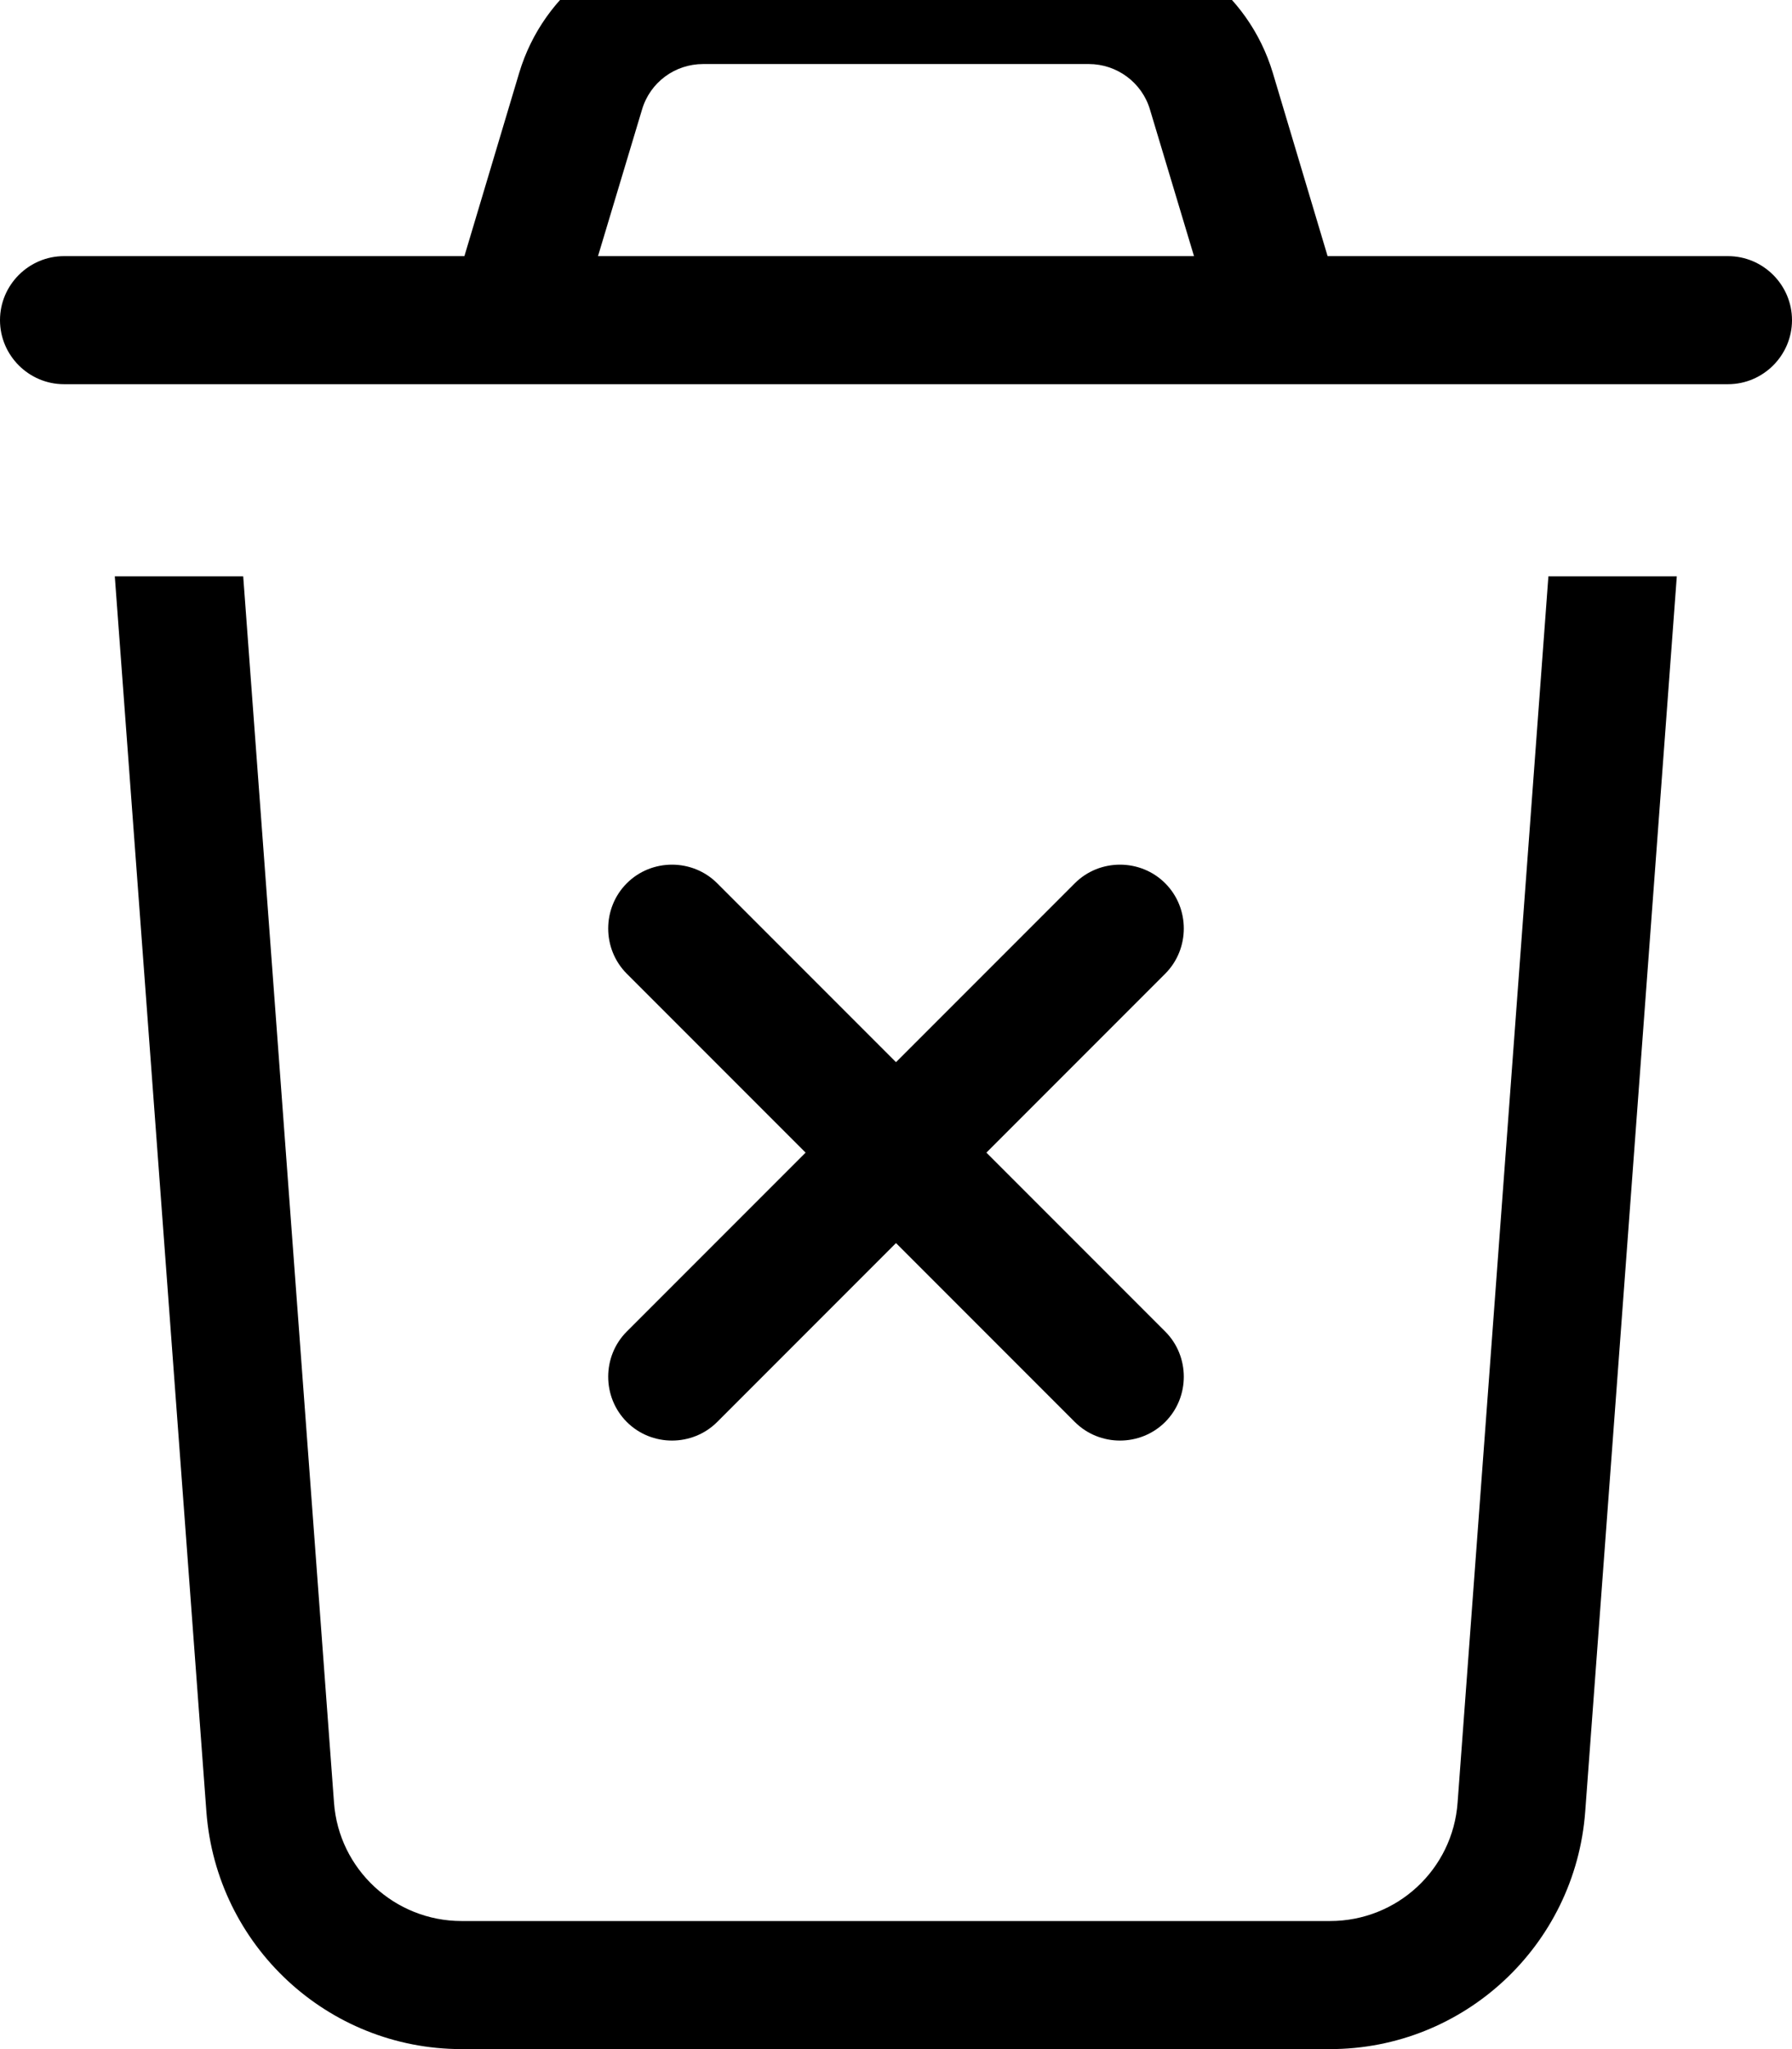 <svg xmlns="http://www.w3.org/2000/svg" viewBox="0 0 448 512"><!--! Font Awesome Pro 7.0.1 by @fontawesome - https://fontawesome.com License - https://fontawesome.com/license (Commercial License) Copyright 2025 Fonticons, Inc. --><path fill="currentColor" d="M175.8 16c-7.1 0-13.3 4.6-15.3 11.4l-11 36.6 149 0-11-36.6c-2-6.8-8.3-11.4-15.3-11.4l-96.4 0zm-46 2.2c6.1-20.3 24.8-34.2 46-34.2l96.4 0c21.2 0 39.9 13.9 46 34.2L331.9 64 432 64c8.8 0 16 7.2 16 16s-7.2 16-16 16L16 96C7.2 96 0 88.8 0 80S7.2 64 16 64l100.1 0 13.7-45.8zM51.6 452.7L28.7 144 60.8 144 83.5 450.4c1.2 16.7 15.2 29.6 31.9 29.6l217.1 0c16.8 0 30.7-12.9 31.9-29.6l22.7-306.4 32.1 0-22.9 308.7c-2.5 33.4-30.3 59.3-63.8 59.3l-217.1 0c-33.5 0-61.3-25.9-63.8-59.3zm105.1-232c6.2-6.2 16.4-6.2 22.6 0l44.7 44.7 44.7-44.7c6.2-6.2 16.4-6.2 22.6 0s6.2 16.4 0 22.6l-44.7 44.7 44.7 44.7c6.2 6.2 6.2 16.4 0 22.6s-16.4 6.2-22.6 0l-44.7-44.7-44.7 44.7c-6.2 6.2-16.4 6.2-22.6 0s-6.2-16.4 0-22.6l44.7-44.7-44.7-44.7c-6.2-6.2-6.2-16.4 0-22.6z"/></svg>